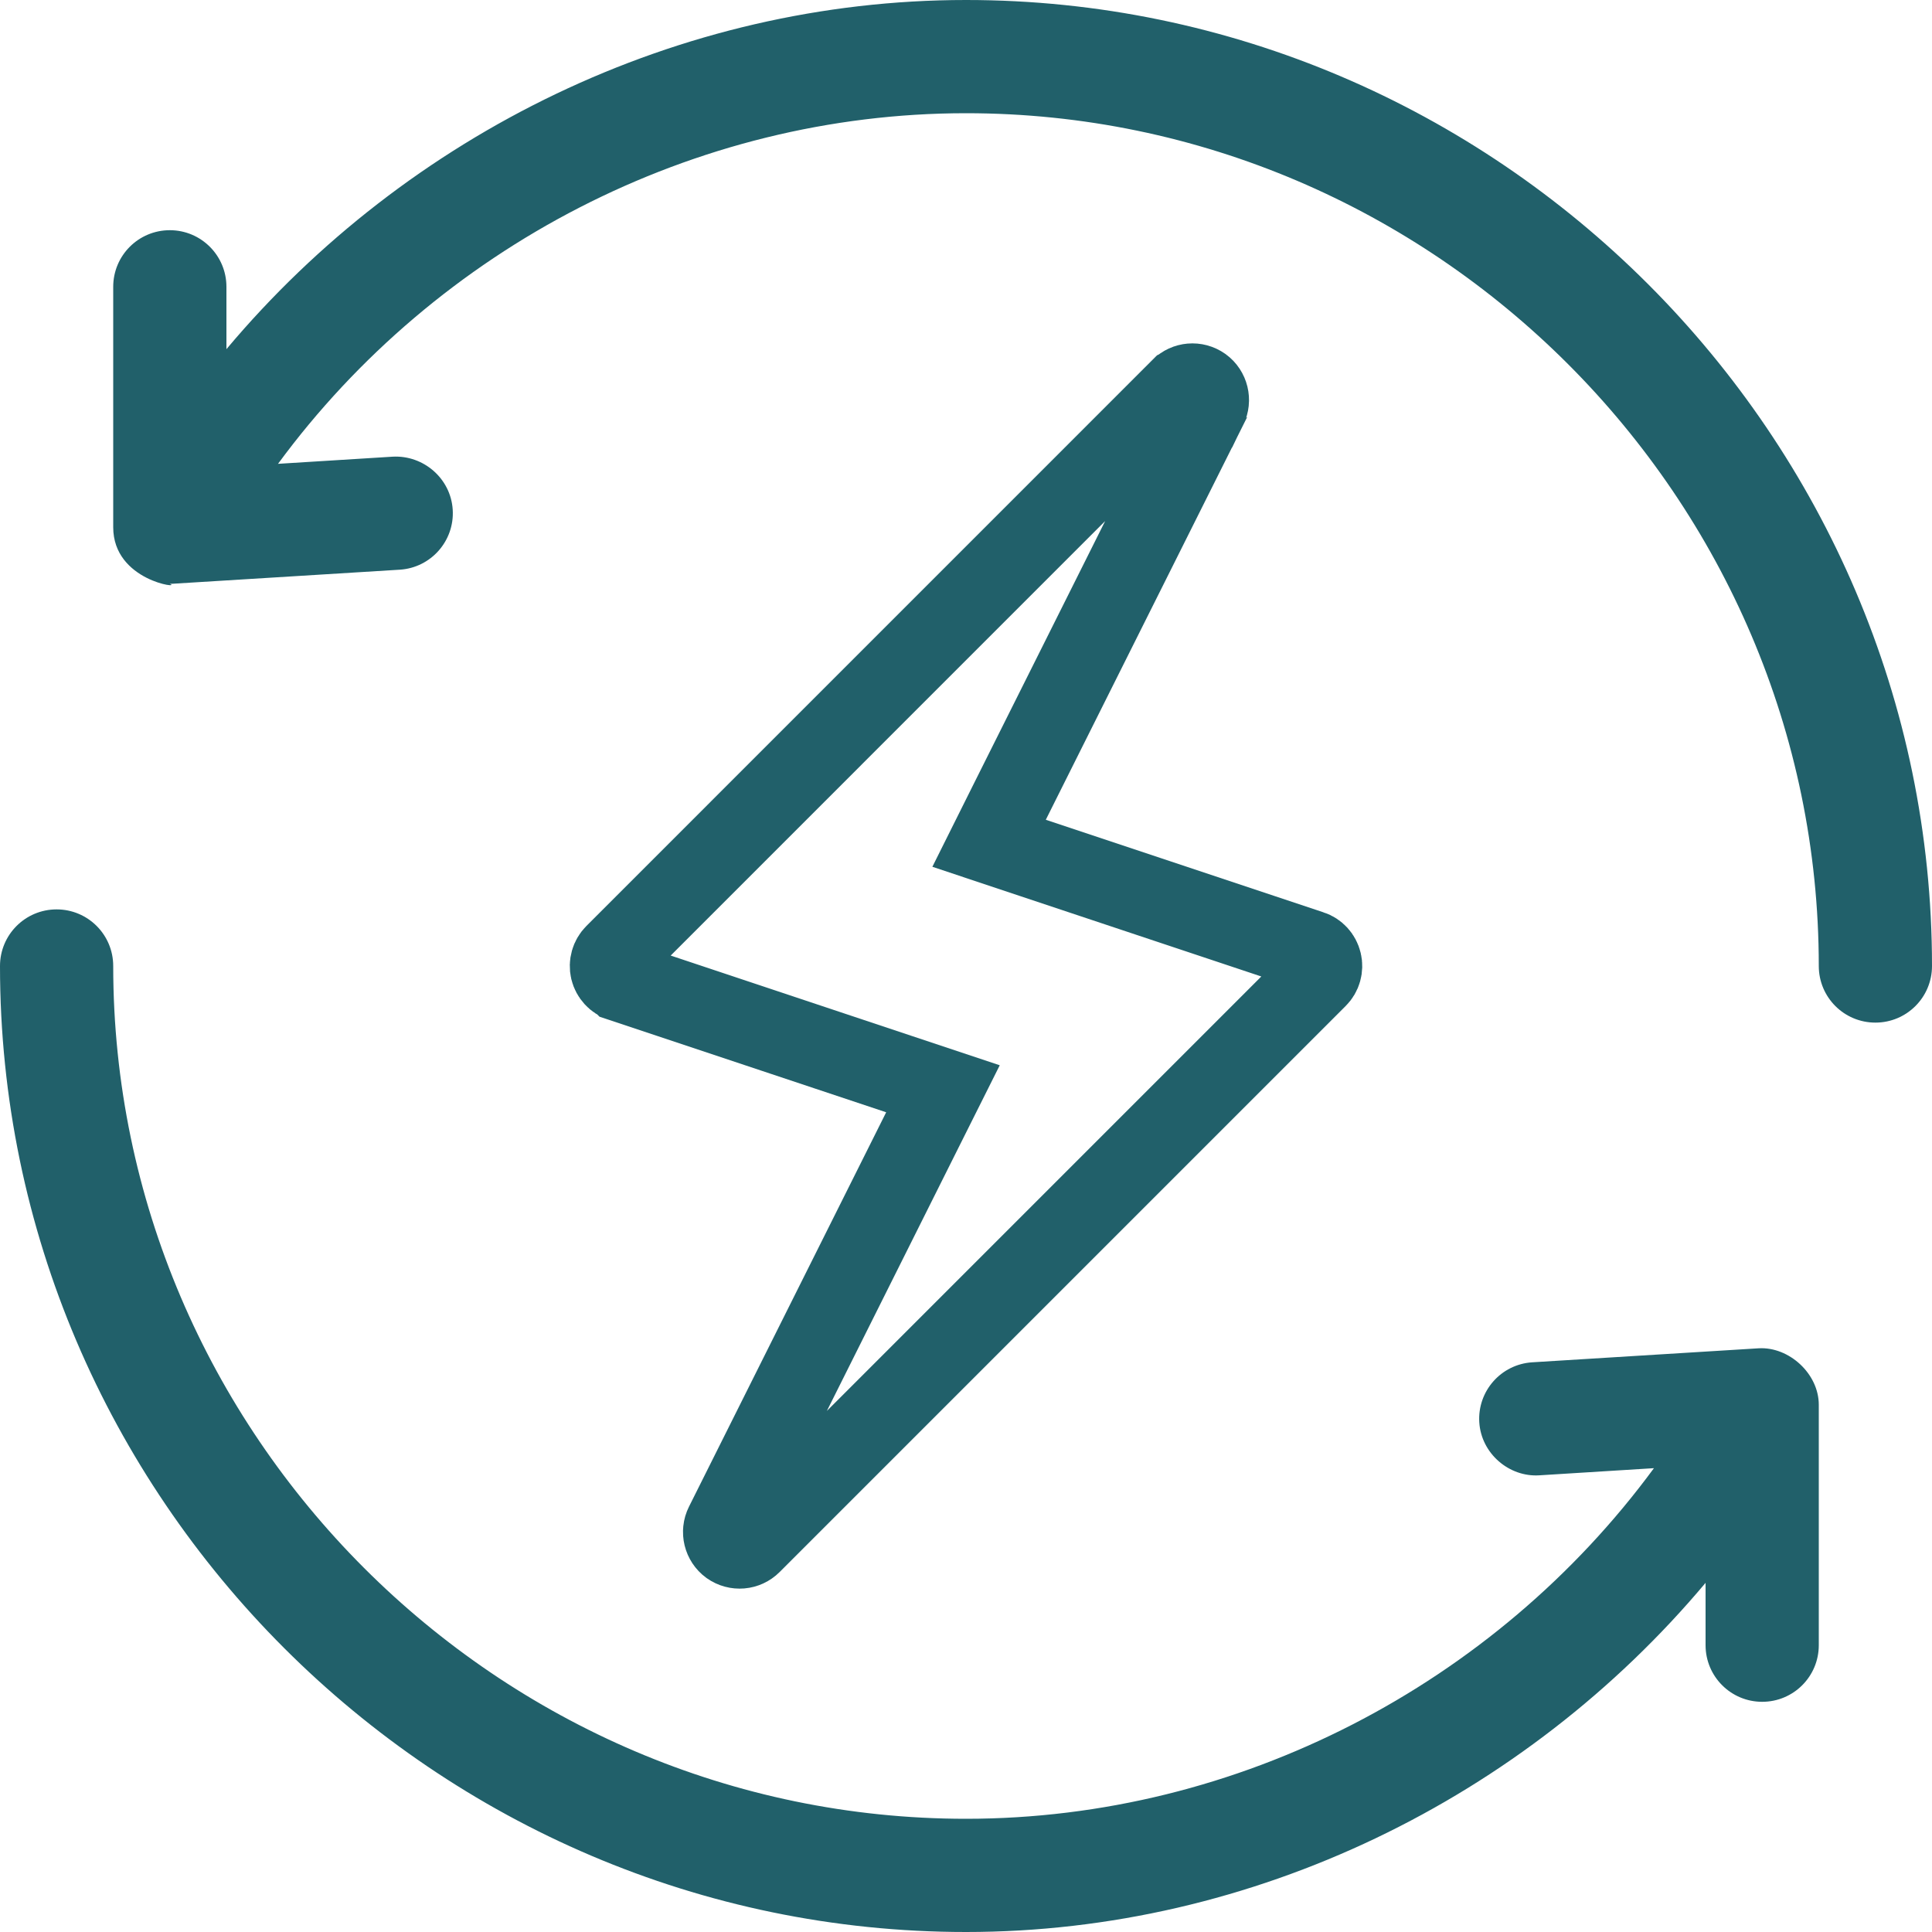 <svg width="40" height="40" viewBox="0 0 40 40" fill="none" xmlns="http://www.w3.org/2000/svg">
<g clip-path="url(#clip0_1521_717)">
<path d="M27.139 19.68L27.14 19.68C27.25 19.716 27.334 19.807 27.361 19.923C27.388 20.037 27.354 20.157 27.271 20.239L15.552 31.958C15.552 31.958 15.552 31.958 15.552 31.958C15.435 32.075 15.252 32.091 15.114 31.994C14.98 31.896 14.936 31.715 15.01 31.567L19.093 23.401L19.523 22.542L18.611 22.238L12.862 20.321L12.861 20.32C12.751 20.284 12.667 20.193 12.639 20.078C12.613 19.964 12.647 19.844 12.73 19.761L24.448 8.042L24.45 8.041C24.563 7.927 24.747 7.908 24.887 8.007C25.02 8.104 25.064 8.285 24.991 8.433C24.99 8.433 24.99 8.433 24.99 8.434L20.907 16.599L20.478 17.459L21.389 17.763L27.139 19.68Z" stroke="#21606A" stroke-width="1.667"/>
<path d="M20 0C14.052 0 8.434 2.766 4.688 7.229V5.938C4.688 5.29 4.163 4.766 3.516 4.766C2.868 4.766 2.344 5.29 2.344 5.938V10.916C2.344 12.034 3.788 12.194 3.516 12.088C3.54 12.088 3.564 12.086 3.588 12.085L8.275 11.795C8.922 11.755 9.413 11.198 9.373 10.553C9.333 9.907 8.769 9.421 8.131 9.455L5.756 9.603C9.046 5.129 14.367 2.344 20 2.344C29.693 2.344 37.656 10.307 37.656 20C37.656 20.648 38.18 21.172 38.828 21.172C39.476 21.172 40 20.648 40 20C40 9.015 30.985 0 20 0Z" fill="#21606A"/>
<path d="M36.412 27.915L31.725 28.205C31.078 28.245 30.587 28.802 30.627 29.447C30.667 30.093 31.244 30.585 31.869 30.545L34.243 30.397C30.954 34.871 25.633 37.656 20 37.656C10.307 37.656 2.344 29.693 2.344 20C2.344 19.352 1.82 18.828 1.172 18.828C0.524 18.828 0 19.352 0 20C0 30.985 9.015 40 20 40C25.948 40 31.566 37.234 35.312 32.771V34.062C35.312 34.71 35.837 35.234 36.484 35.234C37.132 35.234 37.656 34.71 37.656 34.062V29.084C37.656 28.441 37.039 27.879 36.412 27.915Z" fill="#21606A"/>
</g>
<defs>
<clipPath id="clip0_1521_717">
<rect width="40" height="40" fill="white"/>
</clipPath>
</defs>
</svg>
